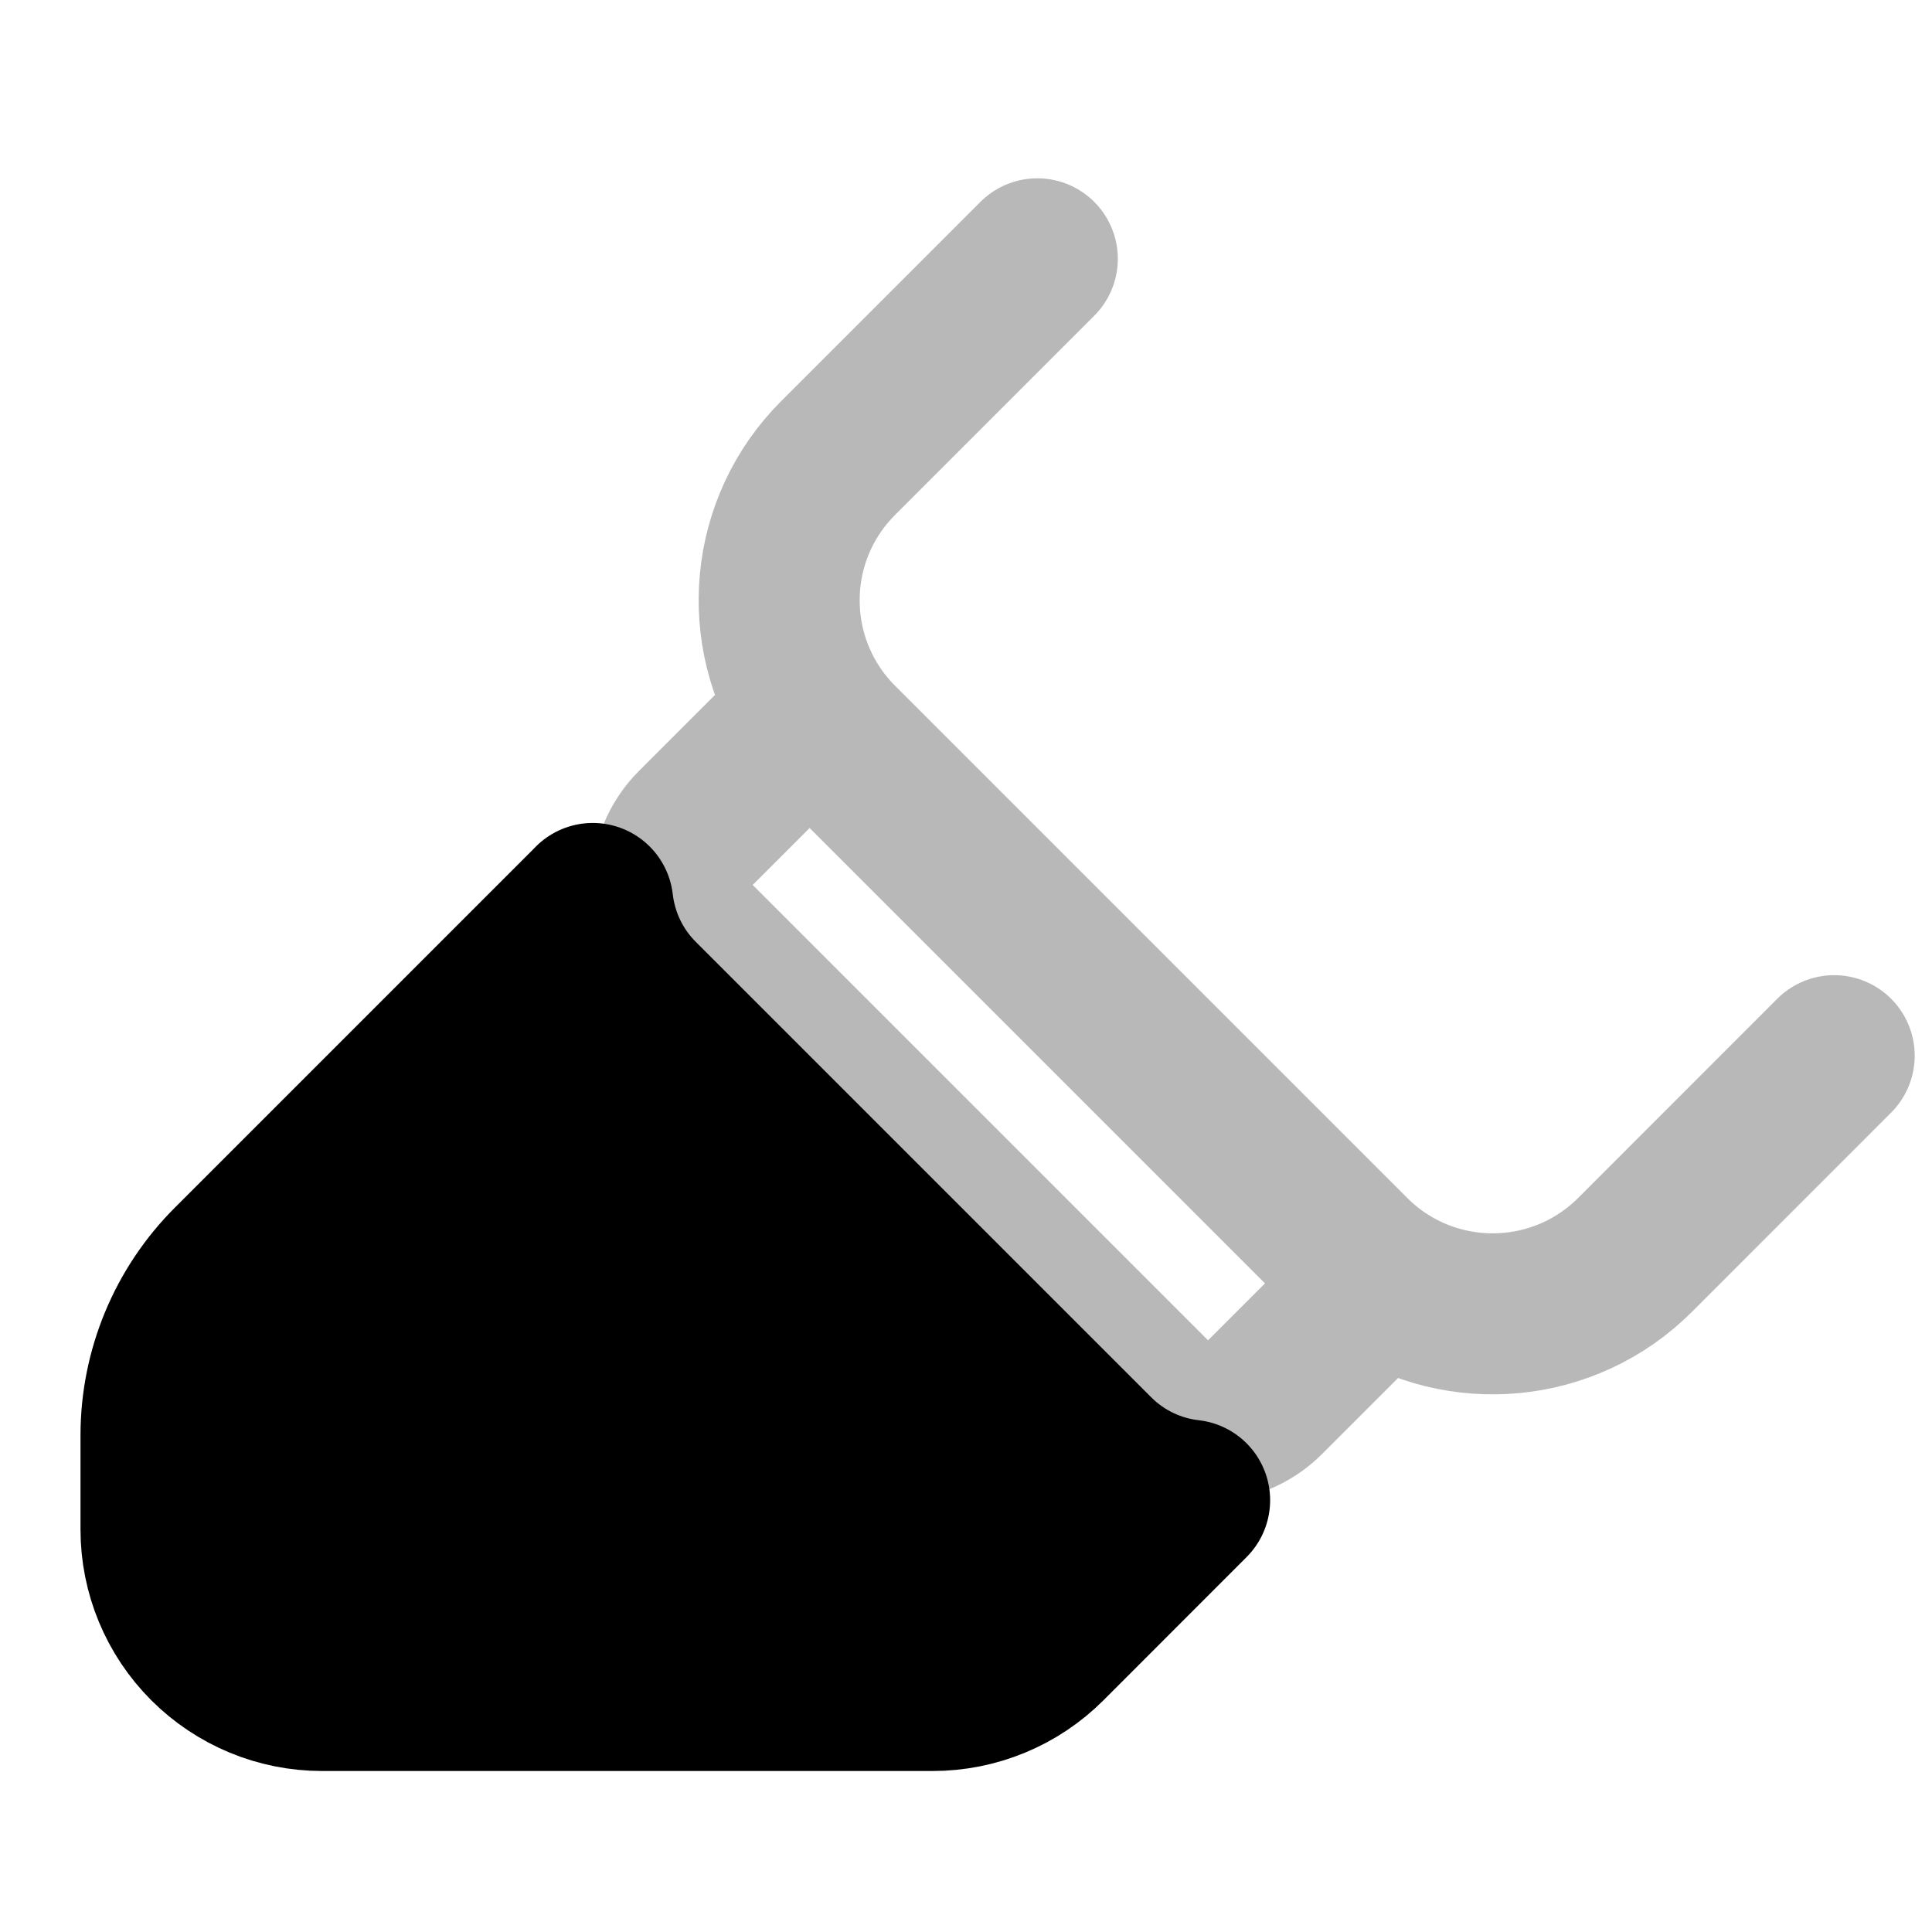 <svg
  xmlns="http://www.w3.org/2000/svg"
  width="24"
  height="24"
  viewBox="0 0 24 24"
  fill="none"
  stroke="currentColor"
  stroke-width="2"
  stroke-linecap="round"
  stroke-linejoin="round"
>
  <path d="M17.164 15.907L15.714 17.357C15.324 17.747 14.691 17.747 14.3 17.357L8.643 11.7C8.253 11.31 8.253 10.676 8.643 10.286L10.093 8.836M17.164 15.907C18.135 16.55 19.455 16.444 20.311 15.589L22.785 13.114M17.164 15.907C17.026 15.816 16.896 15.71 16.775 15.589L10.411 9.225C10.29 9.104 10.184 8.974 10.093 8.836M10.093 8.836C9.45 7.866 9.556 6.545 10.411 5.69L12.886 3.215" stroke="currentColor" stroke-width="2" opacity="0.28"/>
  <path d="M7.364 11.223C7.414 11.655 7.604 12.075 7.936 12.407L13.593 18.064C13.925 18.396 14.345 18.587 14.778 18.636L13 20.415C12.625 20.79 12.116 21 11.586 21H4C3.47 21 2.961 20.789 2.586 20.414C2.211 20.039 2 19.531 2 19V17.83C2 17.035 2.316 16.272 2.879 15.709L7.364 11.224V11.223Z" fill="currentColor" fill-rule="evenodd" clip-rule="evenodd"/>
</svg>